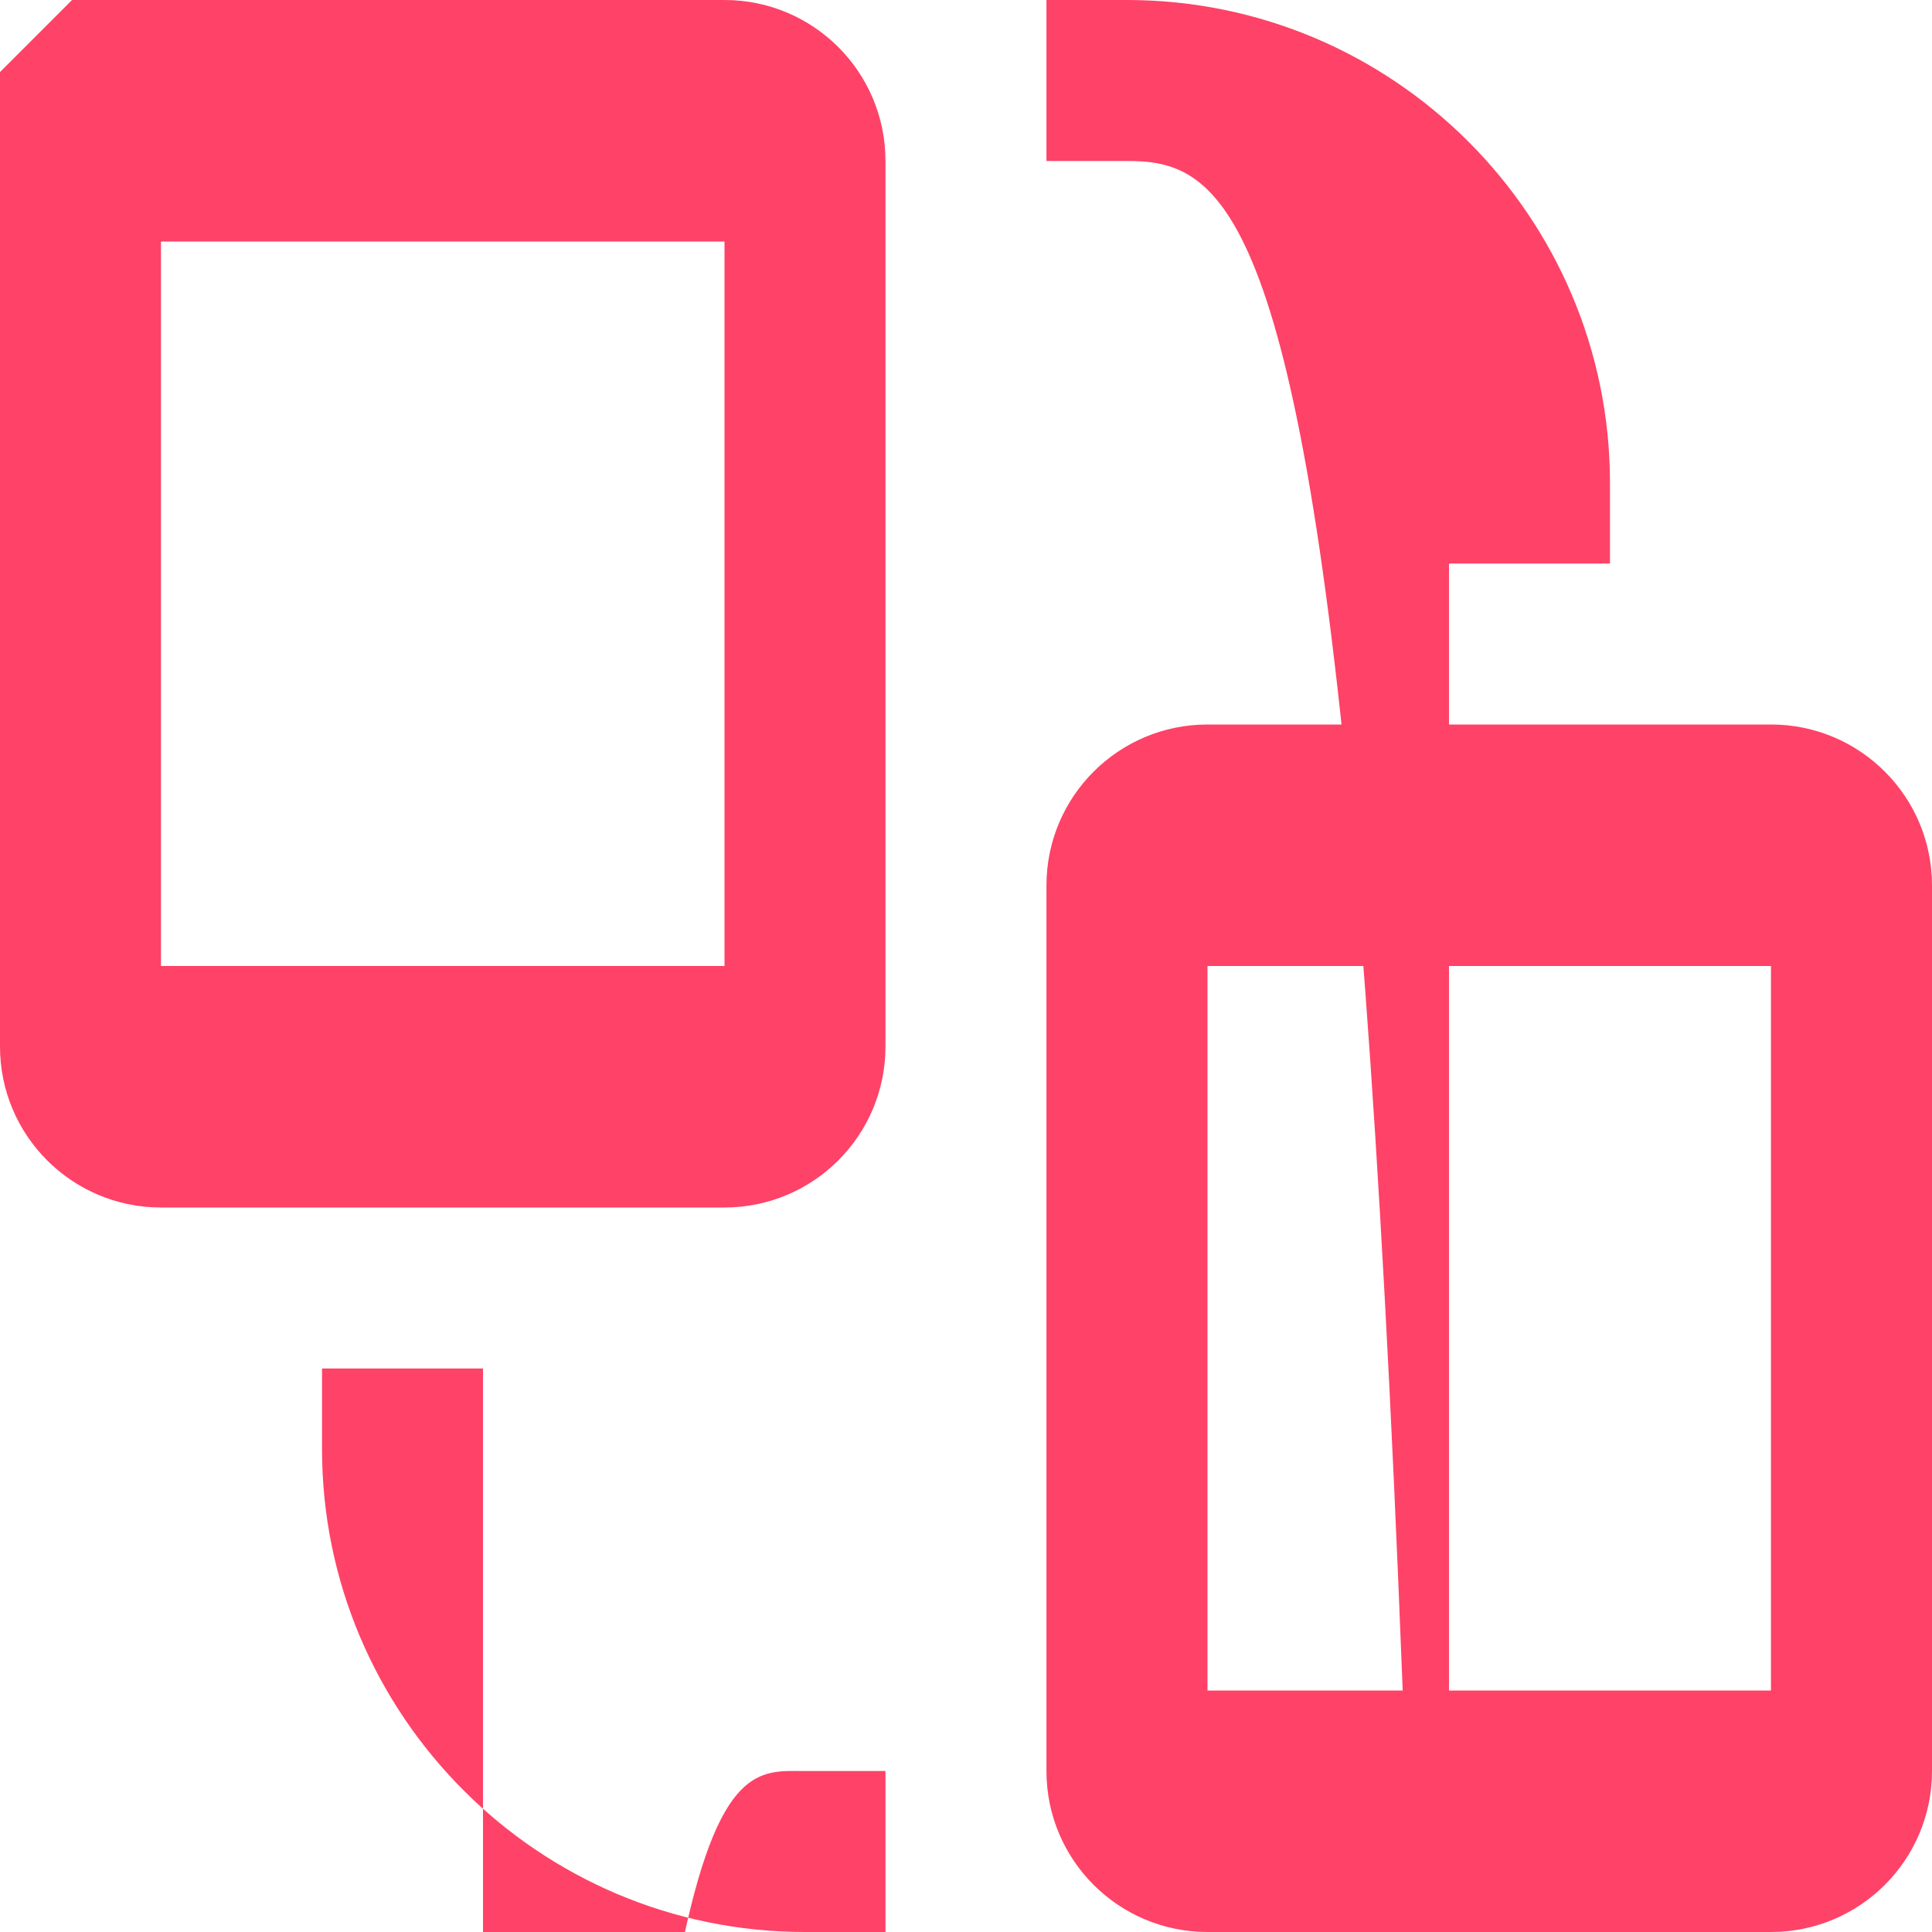 <svg width="28" height="28" viewBox="0 0 28 28" fill="none" xmlns="http://www.w3.org/2000/svg">
    <g clip-path="url(#clip0_0_84)">
        <path
            d="M21 7V8.167H23.333V7C23.333 3.139 20.194 0 16.333 OH15.166V2.333H16.333C18.907 2.333 21 4.426 21 77"
            fill="#FF4267" />
        <path
            d="M7 21V19.833H4.667V21C4.667 24.86 7.806 28 11.666 28H12.833V25.667H11.666C9.093 25.667 7 23.574 7 217"
            fill="#FF4267" />
        <path
            d="M10.5 H2.333C1.044 0 0 1.044 0 2.333V15.167C0 16.456 1.044 17.5 2.333 17.5H10.5C11.789 17.5 12.833 16.456 12.833 15.167V2.333C12.833 1.044 11.789 0 10.5 OZM10.5 14H2.333V3.5H10.5V14z"
            fill="#FF4267" />
        <path
            d="M25.666 10.5H17.5C16.211 10.5 15.166 11.544 15.166 12.833V25.667C15.166 26.956 16.211 28 17.5 28H25.666C26.956 28 28 26.956 28 25.667V12.833C28 11.544 26.956 10.5 25.666 10.5ZM25.666 24.5H17.5V14H25.666V24.5Z"
            fill="#FF4267"/>
    </g>
    <defs>
        <clipPath id="clipe_0_84">
            <rect width="28" height="28" fill="white" />
        </clipPath>
    </defs>
</svg>